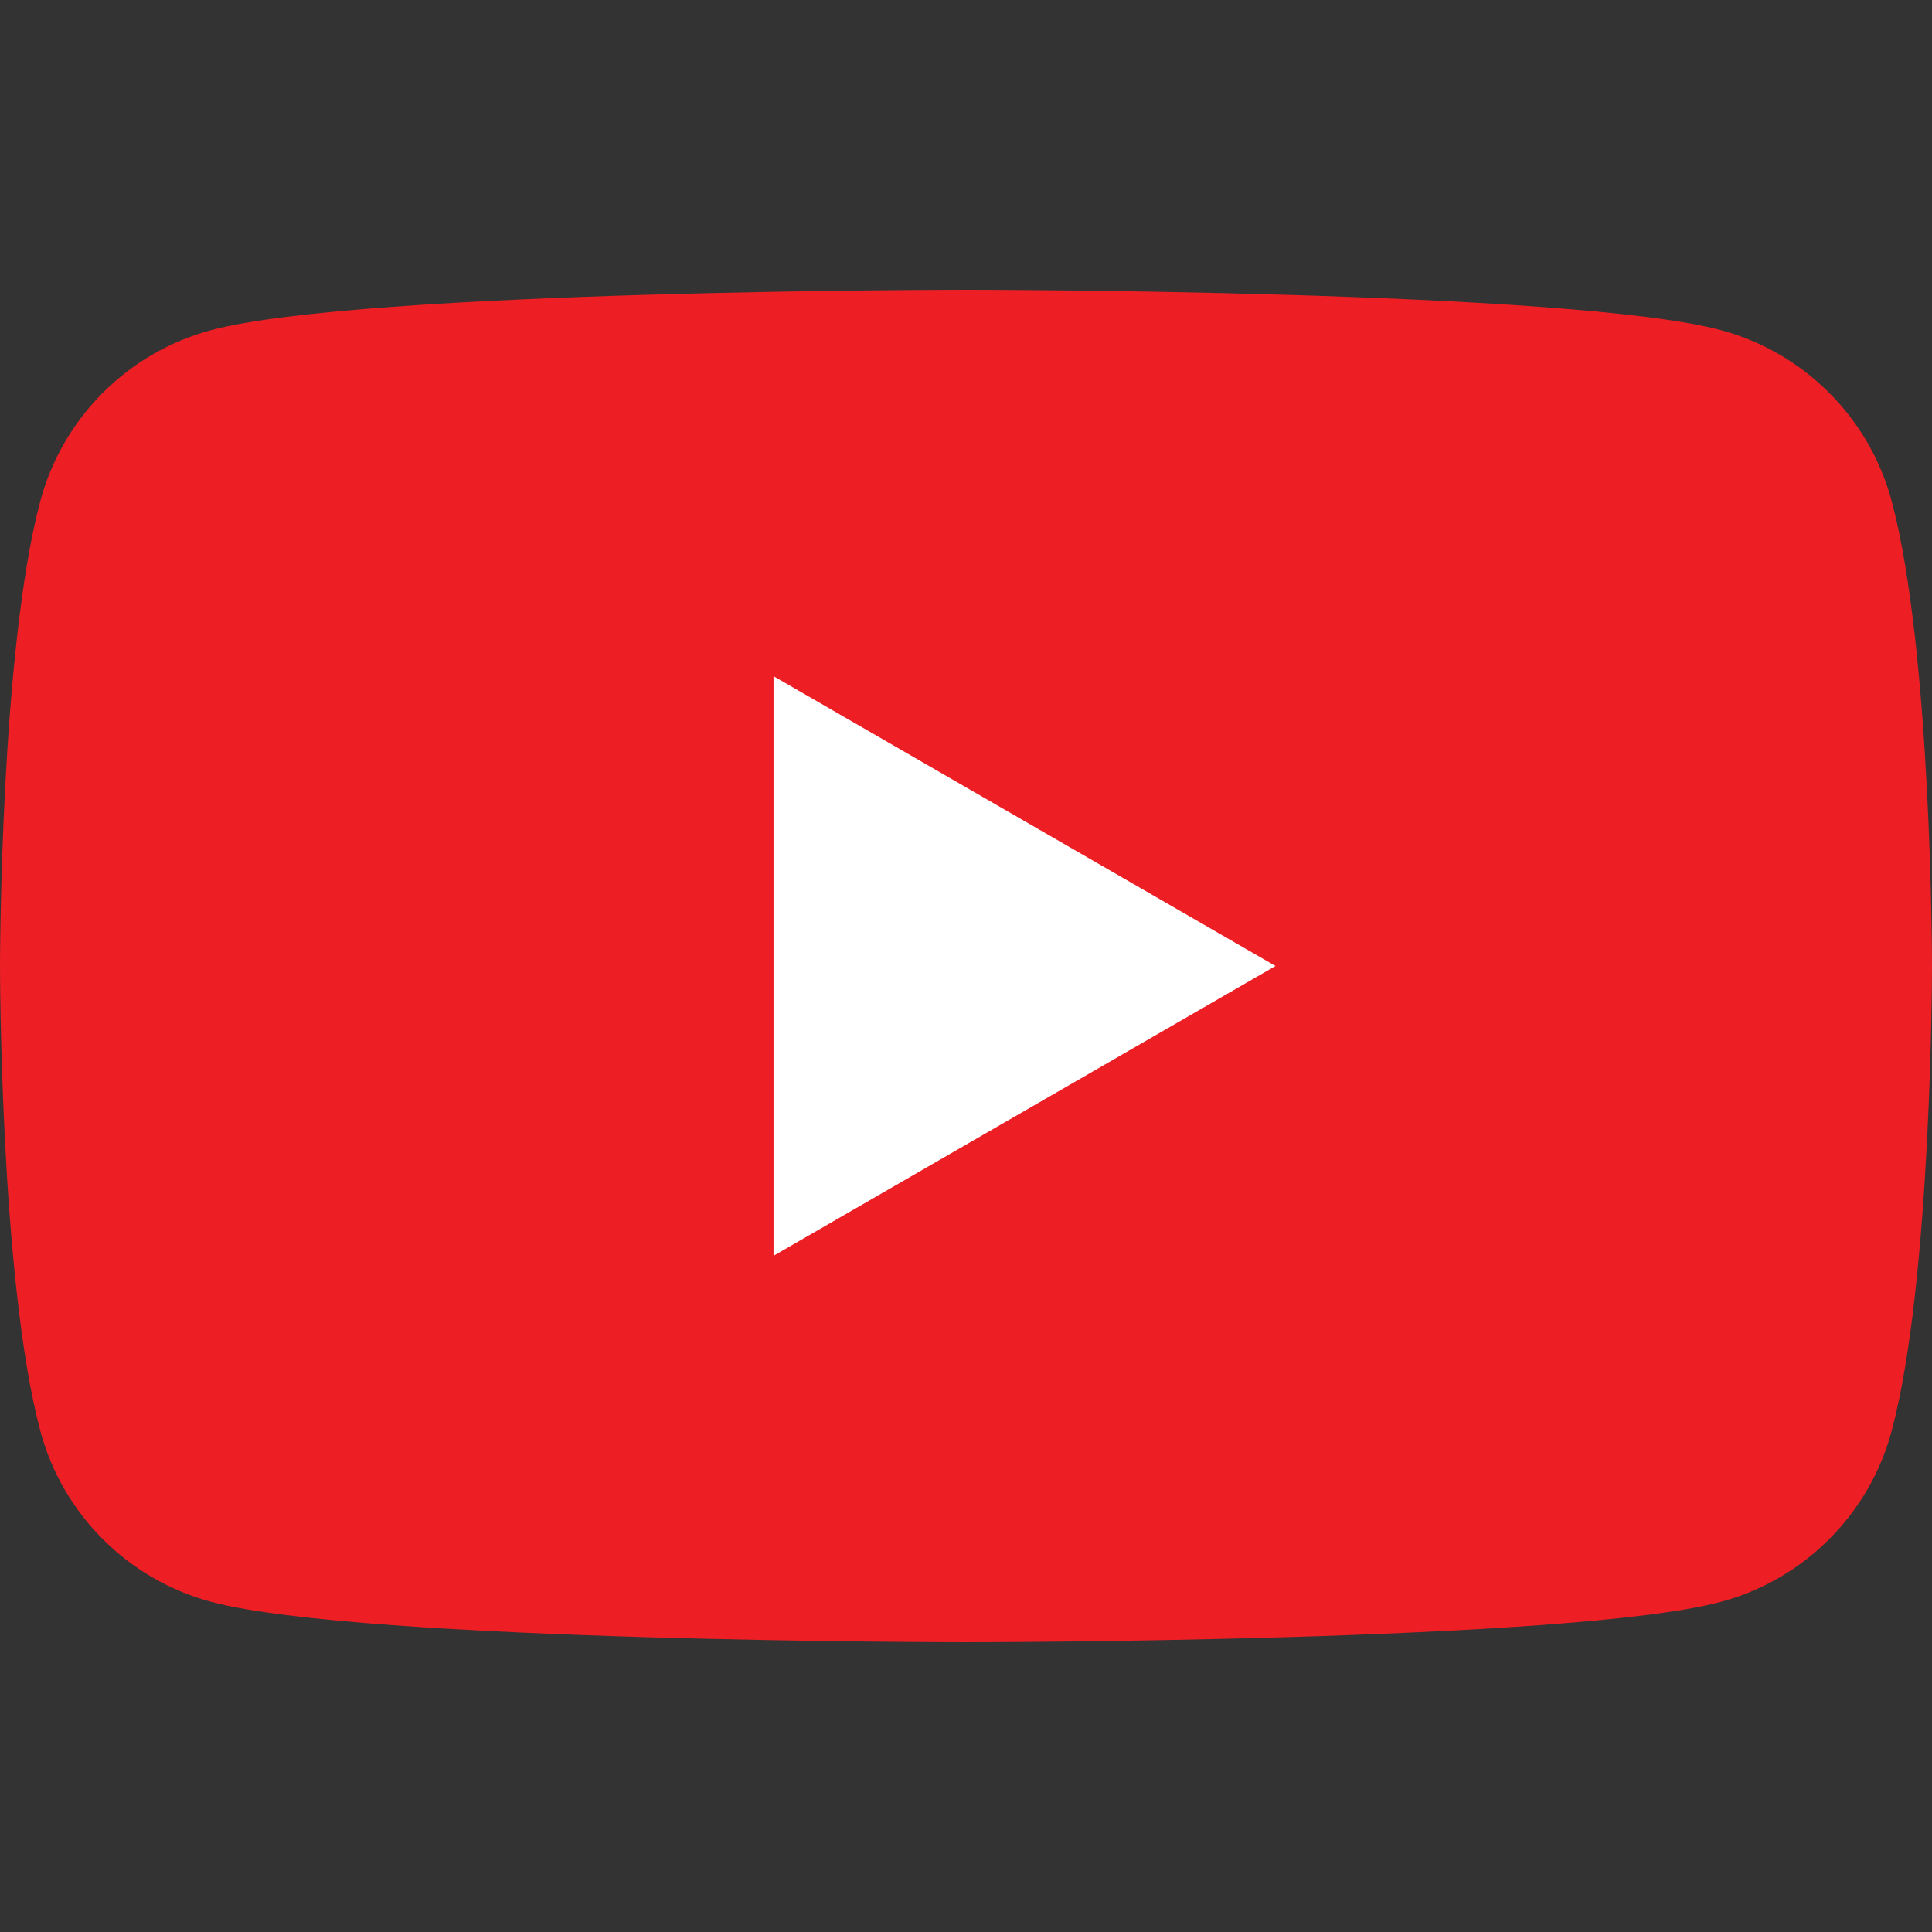 <svg width="26" height="26" viewBox="0 0 26 26" fill="none" xmlns="http://www.w3.org/2000/svg">
<rect x="0" y="0" width="26" height="26" fill="#333333" stroke="none"/>
<g clip-path="url(#clip0_842_285)">
<path d="M25.457 6.742C25.158 5.623 24.277 4.742 23.158 4.443C21.13 3.9 13 3.9 13 3.9C13 3.9 4.87 3.9 2.842 4.443C1.723 4.742 0.842 5.623 0.543 6.742C0 8.769 0 13 0 13C0 13 0 17.23 0.543 19.258C0.842 20.377 1.723 21.258 2.842 21.557C4.87 22.1 13 22.1 13 22.1C13 22.1 21.13 22.1 23.158 21.557C24.277 21.258 25.158 20.377 25.457 19.258C26 17.23 26 13 26 13C26 13 26 8.769 25.457 6.742Z" fill="#ED1F24"/>
<path d="M10.41 16.9L17.165 13L10.41 9.1V16.9Z" fill="white"/>
</g>
<defs>
<clipPath id="clip0_842_285">
<rect width="26" height="26" fill="white"/>
</clipPath>
</defs>
</svg>
